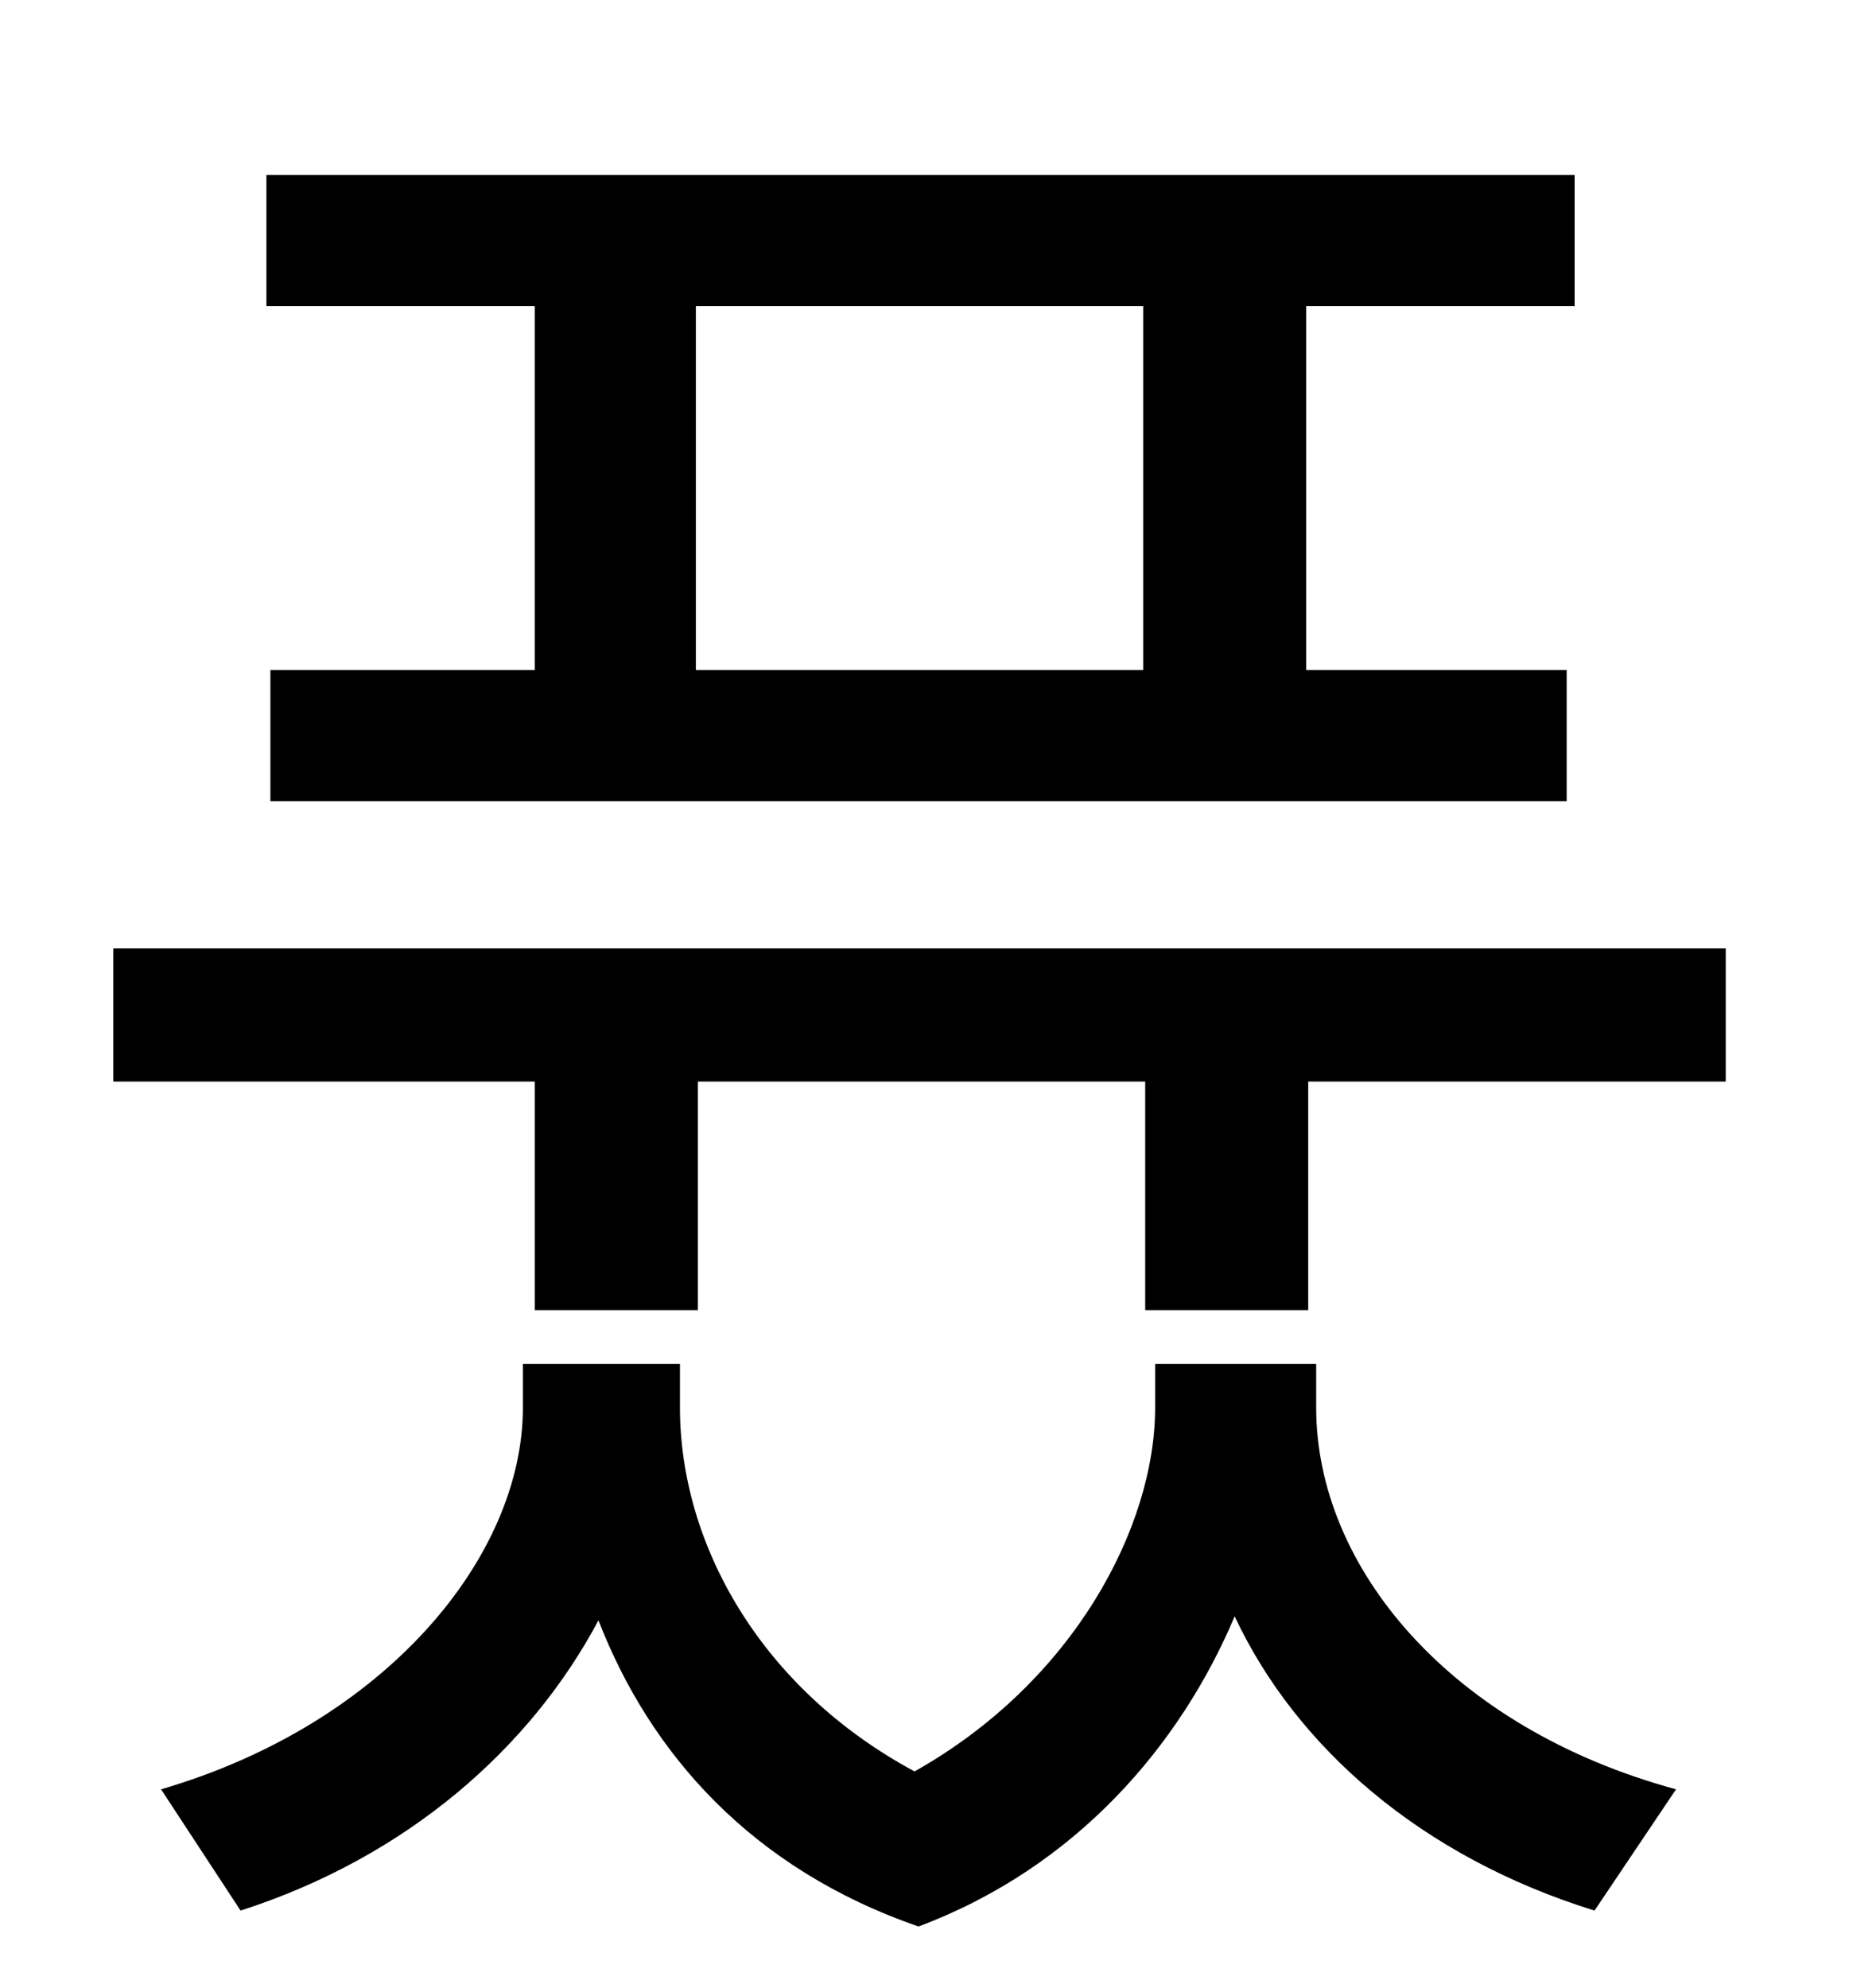 <?xml version="1.0" standalone="no"?>
<!DOCTYPE svg PUBLIC "-//W3C//DTD SVG 1.1//EN" "http://www.w3.org/Graphics/SVG/1.1/DTD/svg11.dtd" >
<svg xmlns="http://www.w3.org/2000/svg" xmlns:xlink="http://www.w3.org/1999/xlink" version="1.1" viewBox="-10 0 930 1000">
   <path fill="currentColor"
d="M565 337v-183h-225v183h225zM259 337v-183h-135v-66h658v66h-135v183h131v66h-652v-66h133zM652 686v22c0 80 67 161 181 192l-41 61c-87 -27 -150 -82 -181 -148c-27 64 -79 126 -159 156c-84 -29 -135 -87 -161 -154c-34 64 -96 119 -180 146l-40 -61
c113 -33 182 -117 182 -192v-22h79v22c0 68 40 141 118 183c80 -45 121 -123 121 -183v-22h81zM47 477h811v67h-210v115h-82v-115h-225v115h-82v-115h-212v-67z" />
</svg>

